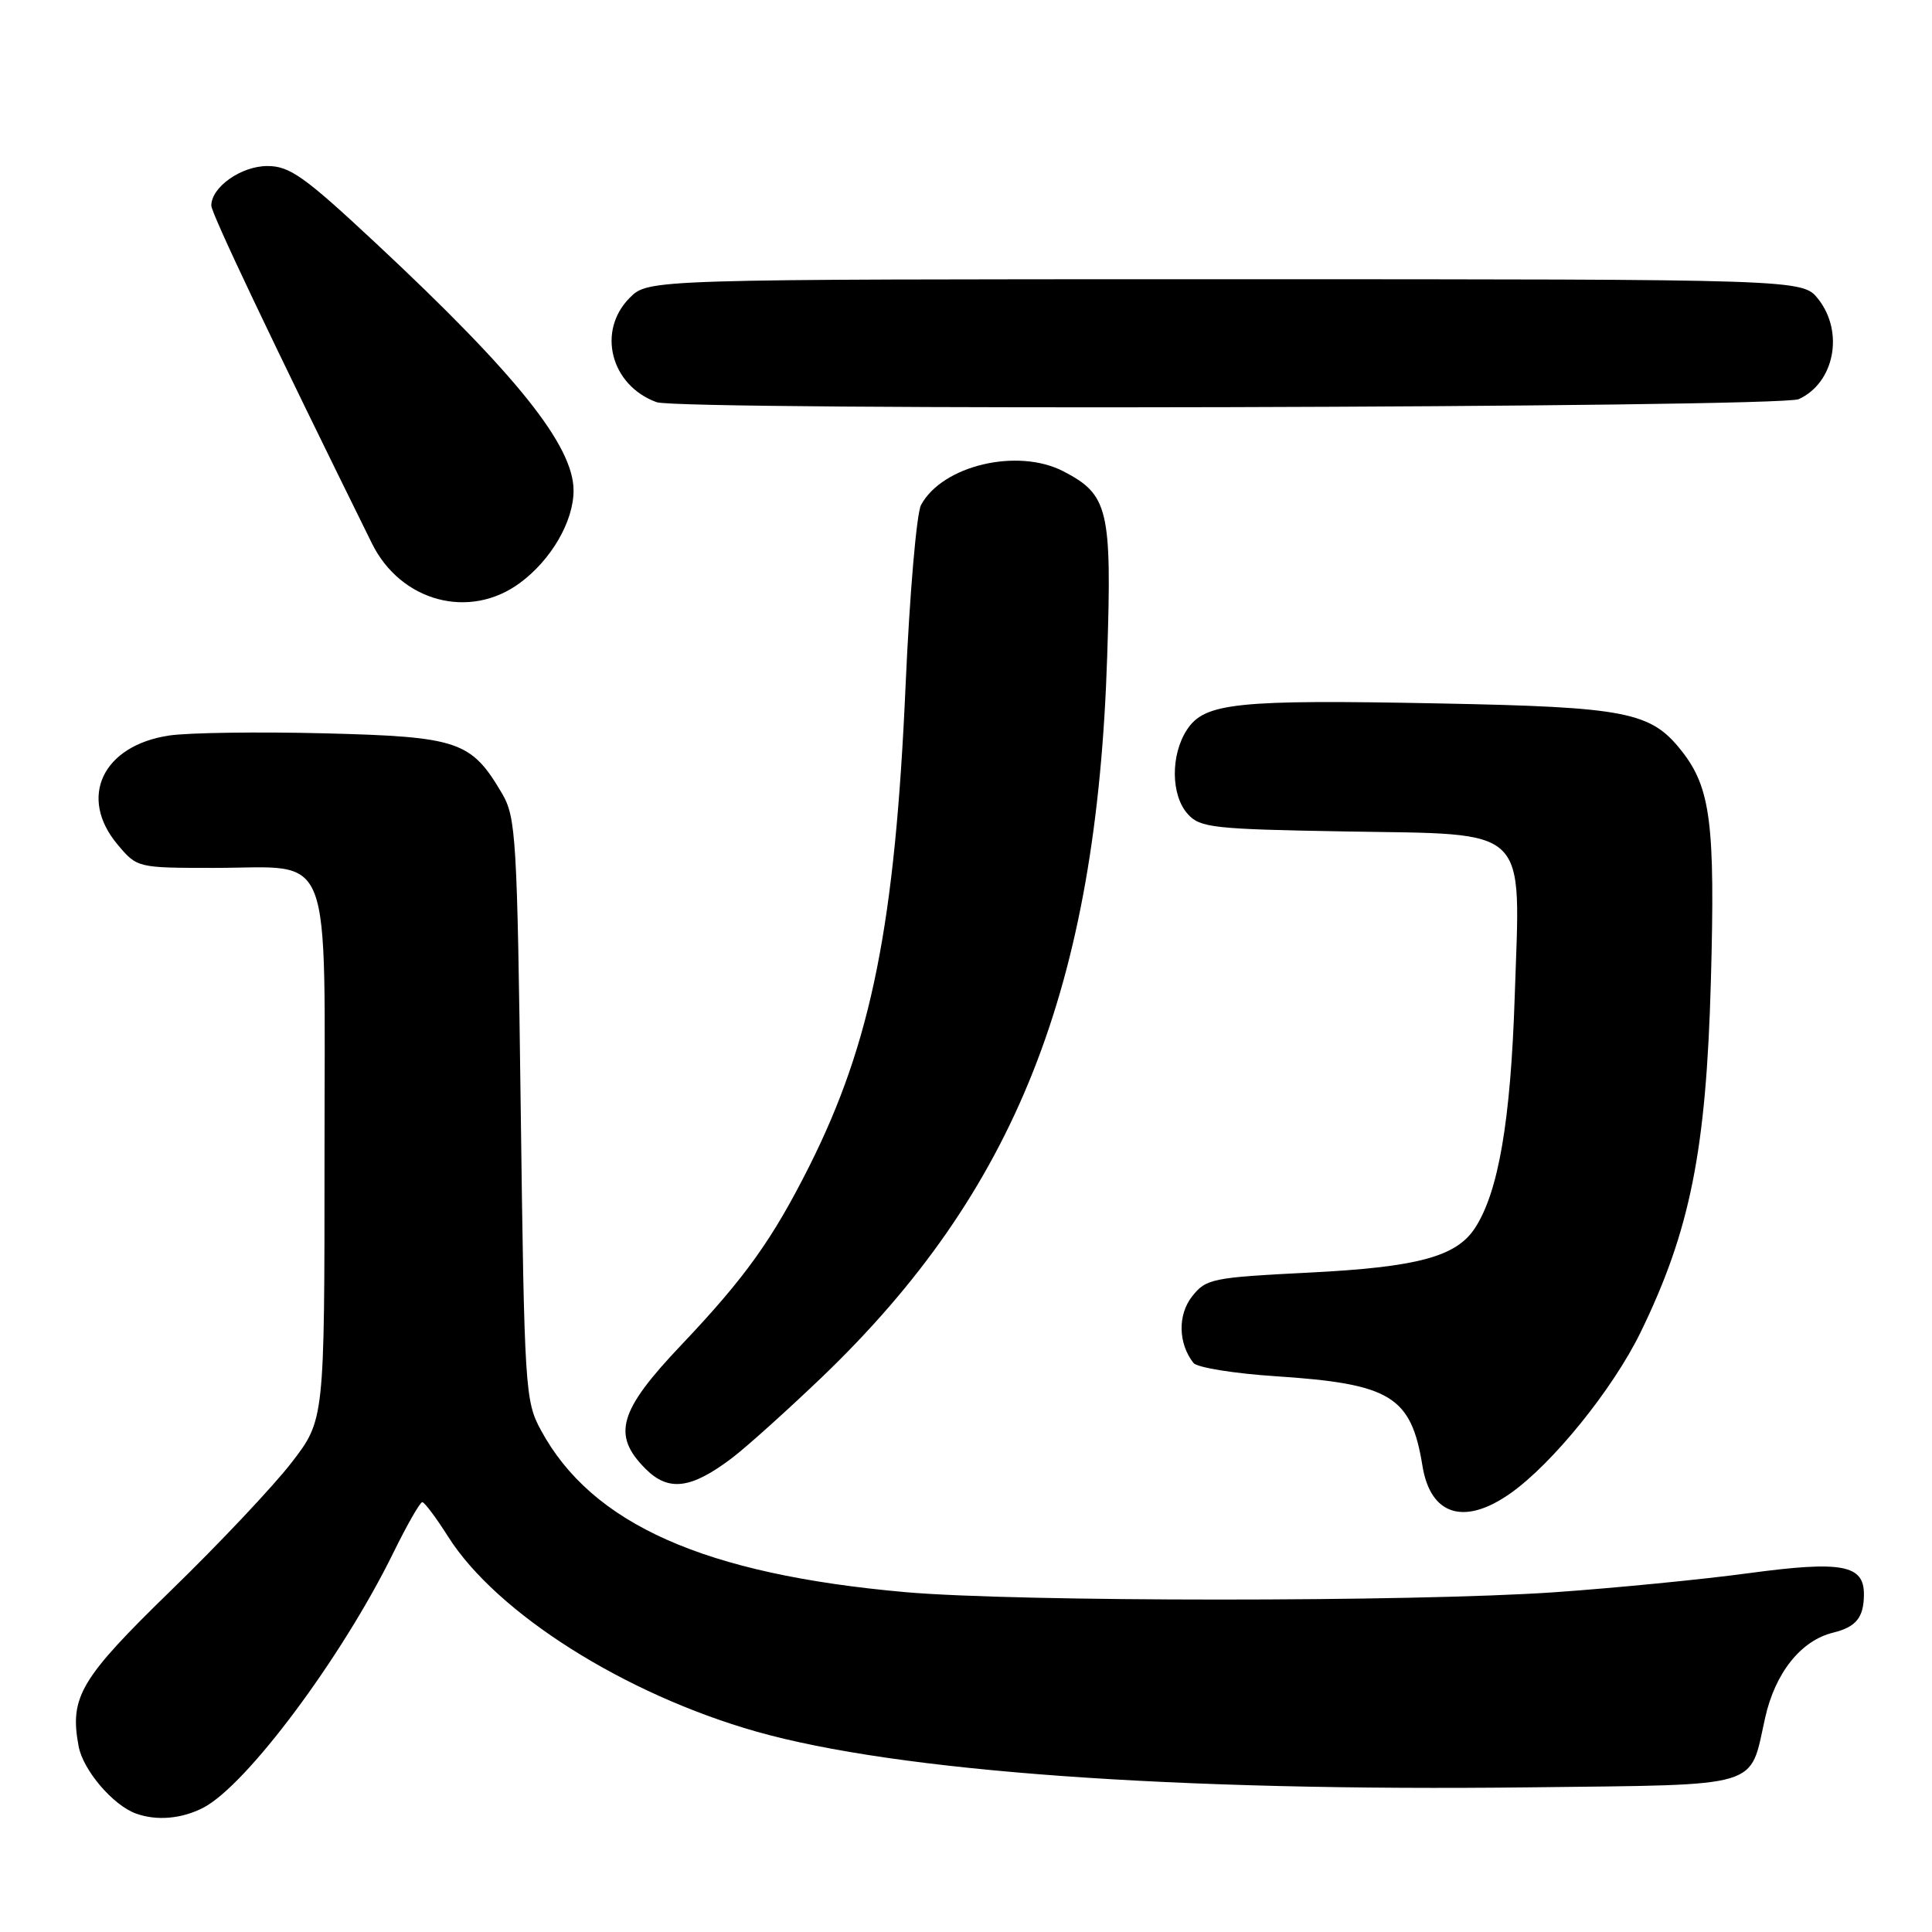 <?xml version="1.0" encoding="UTF-8" standalone="no"?>
<!DOCTYPE svg PUBLIC "-//W3C//DTD SVG 1.1//EN" "http://www.w3.org/Graphics/SVG/1.1/DTD/svg11.dtd" >
<svg xmlns="http://www.w3.org/2000/svg" xmlns:xlink="http://www.w3.org/1999/xlink" version="1.1" viewBox="0 0 256 256">
 <g >
 <path fill="currentColor"
d=" M 26.94 239.53 C 32.68 236.56 45.33 219.59 52.12 205.75 C 53.94 202.04 55.67 199.02 55.96 199.04 C 56.26 199.06 57.80 201.12 59.39 203.63 C 65.82 213.77 82.76 224.48 100.21 229.44 C 118.91 234.75 155.58 237.39 202.83 236.83 C 233.85 236.46 231.77 237.07 233.89 227.62 C 235.22 221.65 238.64 217.37 242.91 216.33 C 245.95 215.58 246.96 214.33 246.98 211.29 C 247.01 207.34 244.06 206.79 231.75 208.45 C 225.56 209.29 213.97 210.42 206.00 210.98 C 187.21 212.28 134.77 212.27 120.00 210.97 C 93.36 208.61 78.42 201.98 71.67 189.50 C 69.58 185.65 69.48 184.09 69.00 147.00 C 68.53 110.80 68.38 108.30 66.50 105.10 C 62.43 98.19 60.73 97.62 43.01 97.17 C 34.24 96.95 24.97 97.08 22.41 97.46 C 13.58 98.79 10.33 105.67 15.59 111.92 C 18.17 114.99 18.22 115.00 28.37 115.00 C 44.37 115.00 43.00 111.43 43.00 153.13 C 43.00 188.15 43.00 188.15 38.61 193.83 C 36.20 196.95 29.04 204.54 22.70 210.70 C 10.63 222.44 9.19 224.86 10.42 231.40 C 11.01 234.56 14.96 239.19 18.00 240.30 C 20.75 241.30 24.07 241.01 26.94 239.53 Z  M 200.12 197.89 C 205.72 193.95 213.71 184.07 217.38 176.55 C 223.96 163.05 226.08 152.46 226.70 130.00 C 227.28 109.17 226.68 104.40 222.83 99.51 C 218.75 94.32 215.54 93.69 190.78 93.21 C 163.83 92.68 159.62 93.12 157.28 96.69 C 155.09 100.04 155.14 105.39 157.39 107.87 C 159.02 109.68 160.76 109.87 178.18 110.17 C 202.97 110.60 201.46 109.14 200.71 132.00 C 200.17 148.55 198.55 157.98 195.43 162.74 C 192.95 166.53 187.78 167.91 173.38 168.63 C 160.63 169.27 159.80 169.44 157.96 171.78 C 156.04 174.22 156.11 178.01 158.14 180.60 C 158.61 181.20 163.52 182.00 169.05 182.36 C 184.28 183.36 186.98 185.00 188.48 194.22 C 189.54 200.79 194.01 202.19 200.12 197.89 Z  M 97.00 193.19 C 98.92 191.73 104.26 186.93 108.86 182.53 C 134.59 157.87 145.31 130.80 146.71 86.93 C 147.34 67.50 146.87 65.54 140.90 62.45 C 134.83 59.31 124.85 61.68 122.04 66.92 C 121.45 68.04 120.53 78.75 120.00 90.72 C 118.61 122.46 115.48 138.09 107.25 154.50 C 102.36 164.23 98.74 169.29 90.30 178.19 C 81.97 186.96 81.05 190.14 85.55 194.64 C 88.59 197.68 91.58 197.30 97.00 193.19 Z  M 68.91 77.23 C 73.05 74.17 76.00 69.08 76.00 65.00 C 76.00 59.07 68.49 49.67 49.83 32.25 C 40.33 23.38 38.40 22.00 35.43 22.00 C 31.96 22.00 28.00 24.79 28.00 27.24 C 28.00 28.27 36.05 45.20 49.28 72.00 C 53.10 79.74 62.24 82.18 68.91 77.23 Z  M 238.34 52.89 C 243.07 50.73 244.38 44.02 240.93 39.63 C 238.85 37.00 238.85 37.00 162.38 37.00 C 85.91 37.00 85.91 37.00 83.45 39.45 C 79.06 43.85 80.91 51.07 87.00 53.29 C 90.10 54.43 235.82 54.04 238.34 52.89 Z "/>
</g>
</svg>